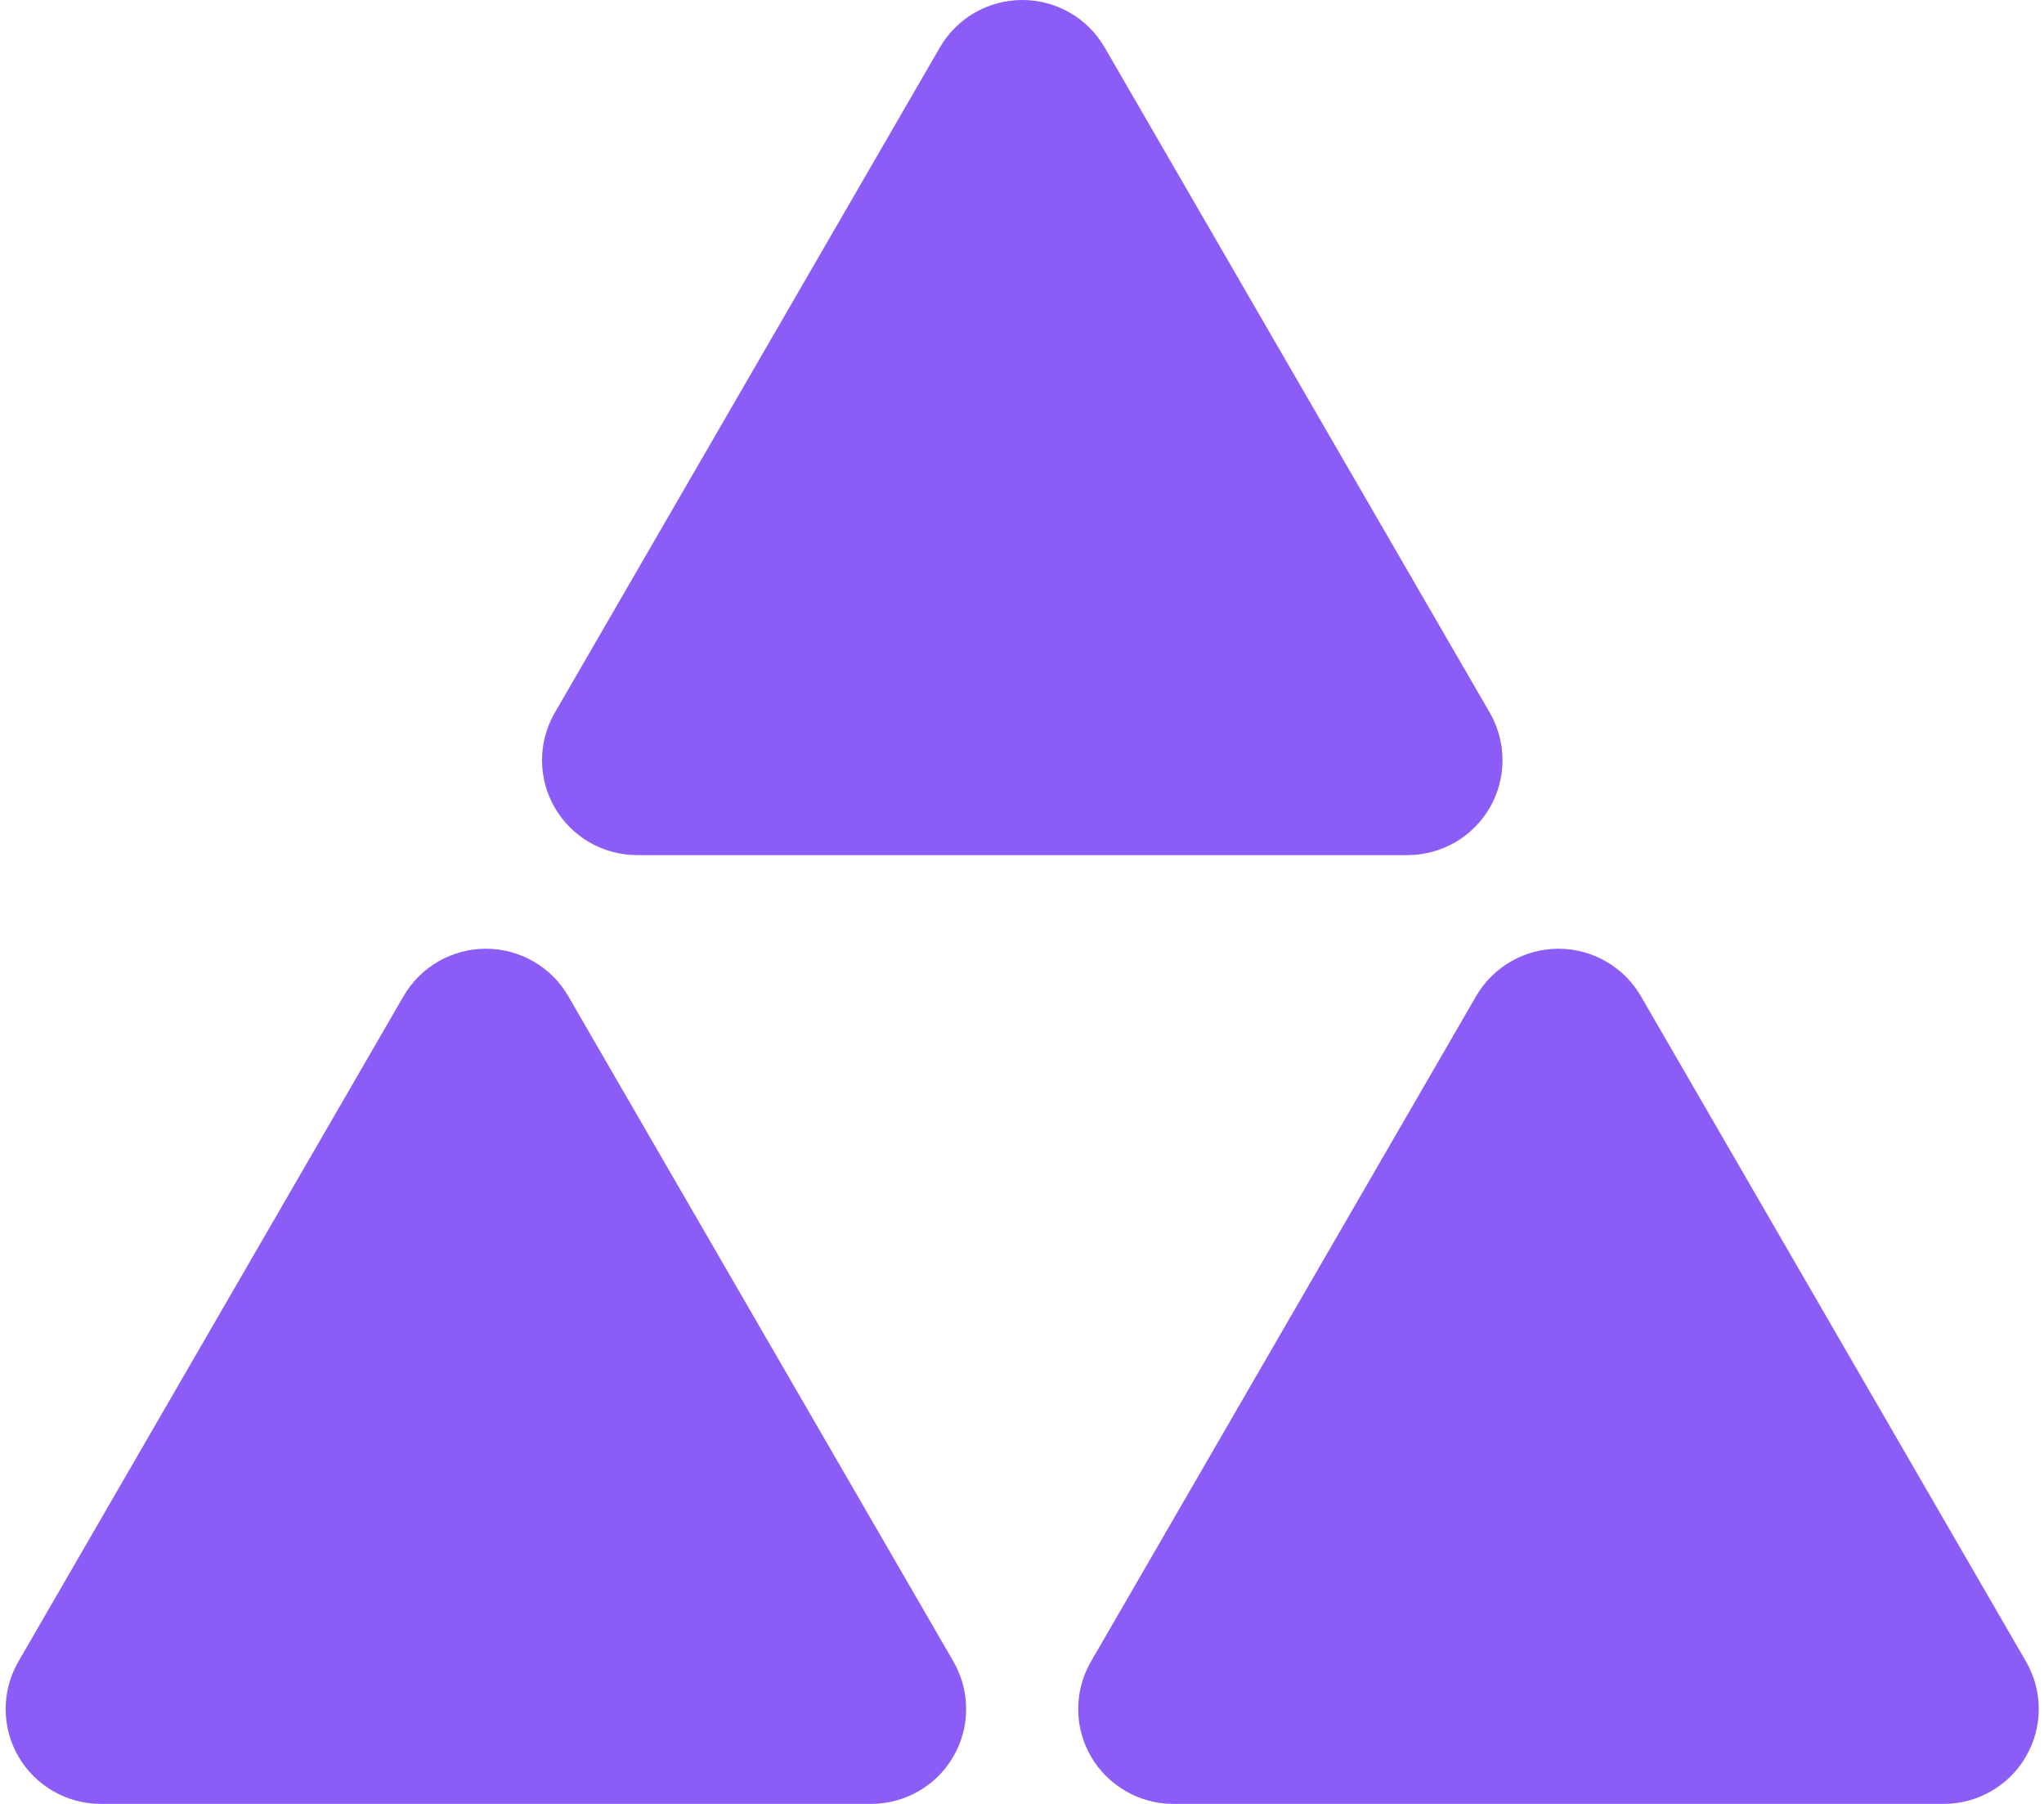 <svg width="34" height="30" viewBox="0 0 34 30" fill="none" xmlns="http://www.w3.org/2000/svg">
<g clip-path="url(#clip0_124_12)">
<path d="M6.712 16.568L3.509 22.1L0.306 27.633C0.167 27.872 0.094 28.145 0.094 28.422C0.094 28.699 0.167 28.971 0.306 29.211C0.445 29.451 0.645 29.65 0.885 29.788C1.126 29.927 1.399 30 1.677 30L14.489 30C14.767 30 15.04 29.927 15.28 29.788C15.521 29.65 15.72 29.451 15.859 29.211C15.998 28.971 16.071 28.699 16.071 28.422C16.071 28.145 15.998 27.873 15.86 27.633L12.656 22.1L9.453 16.568C9.315 16.328 9.115 16.128 8.874 15.99C8.634 15.851 8.361 15.778 8.083 15.778C7.805 15.778 7.532 15.851 7.291 15.99C7.051 16.128 6.851 16.328 6.712 16.568Z" fill="#8b5cf6"/>
<path d="M24.553 16.568L21.35 22.1L18.147 27.633C18.008 27.873 17.935 28.145 17.935 28.422C17.935 28.699 18.008 28.971 18.147 29.211C18.286 29.451 18.486 29.65 18.727 29.788C18.967 29.927 19.24 30 19.518 30L32.33 30C32.608 30 32.881 29.927 33.121 29.788C33.362 29.65 33.562 29.451 33.7 29.211C33.839 28.971 33.913 28.699 33.913 28.422C33.913 28.145 33.84 27.873 33.701 27.633L30.498 22.1L27.295 16.568C27.156 16.328 26.956 16.128 26.715 15.99C26.475 15.851 26.202 15.778 25.924 15.778C25.646 15.778 25.373 15.851 25.133 15.99C24.892 16.128 24.692 16.328 24.553 16.568Z" fill="#8b5cf6"/>
<path d="M15.634 0.789L12.431 6.322L9.228 11.854C9.089 12.094 9.016 12.366 9.016 12.643C9.016 12.92 9.089 13.192 9.228 13.432C9.367 13.672 9.567 13.871 9.807 14.01C10.048 14.148 10.321 14.221 10.599 14.221L23.411 14.221C23.689 14.221 23.962 14.148 24.202 14.01C24.443 13.871 24.642 13.672 24.781 13.432C24.92 13.192 24.993 12.92 24.993 12.643C24.993 12.366 24.92 12.094 24.782 11.854L21.578 6.322L18.375 0.789C18.236 0.549 18.037 0.35 17.796 0.211C17.555 0.073 17.282 -1.58194e-05 17.005 -1.58194e-05C16.727 -1.58194e-05 16.454 0.073 16.213 0.211C15.973 0.35 15.773 0.549 15.634 0.789Z" fill="#8b5cf6"/>
</g>
<defs>
<clipPath id="clip0_124_12">
<rect width="30" height="34" fill="white" transform="translate(0 30) rotate(-90)"/>
</clipPath>
</defs>
</svg>
